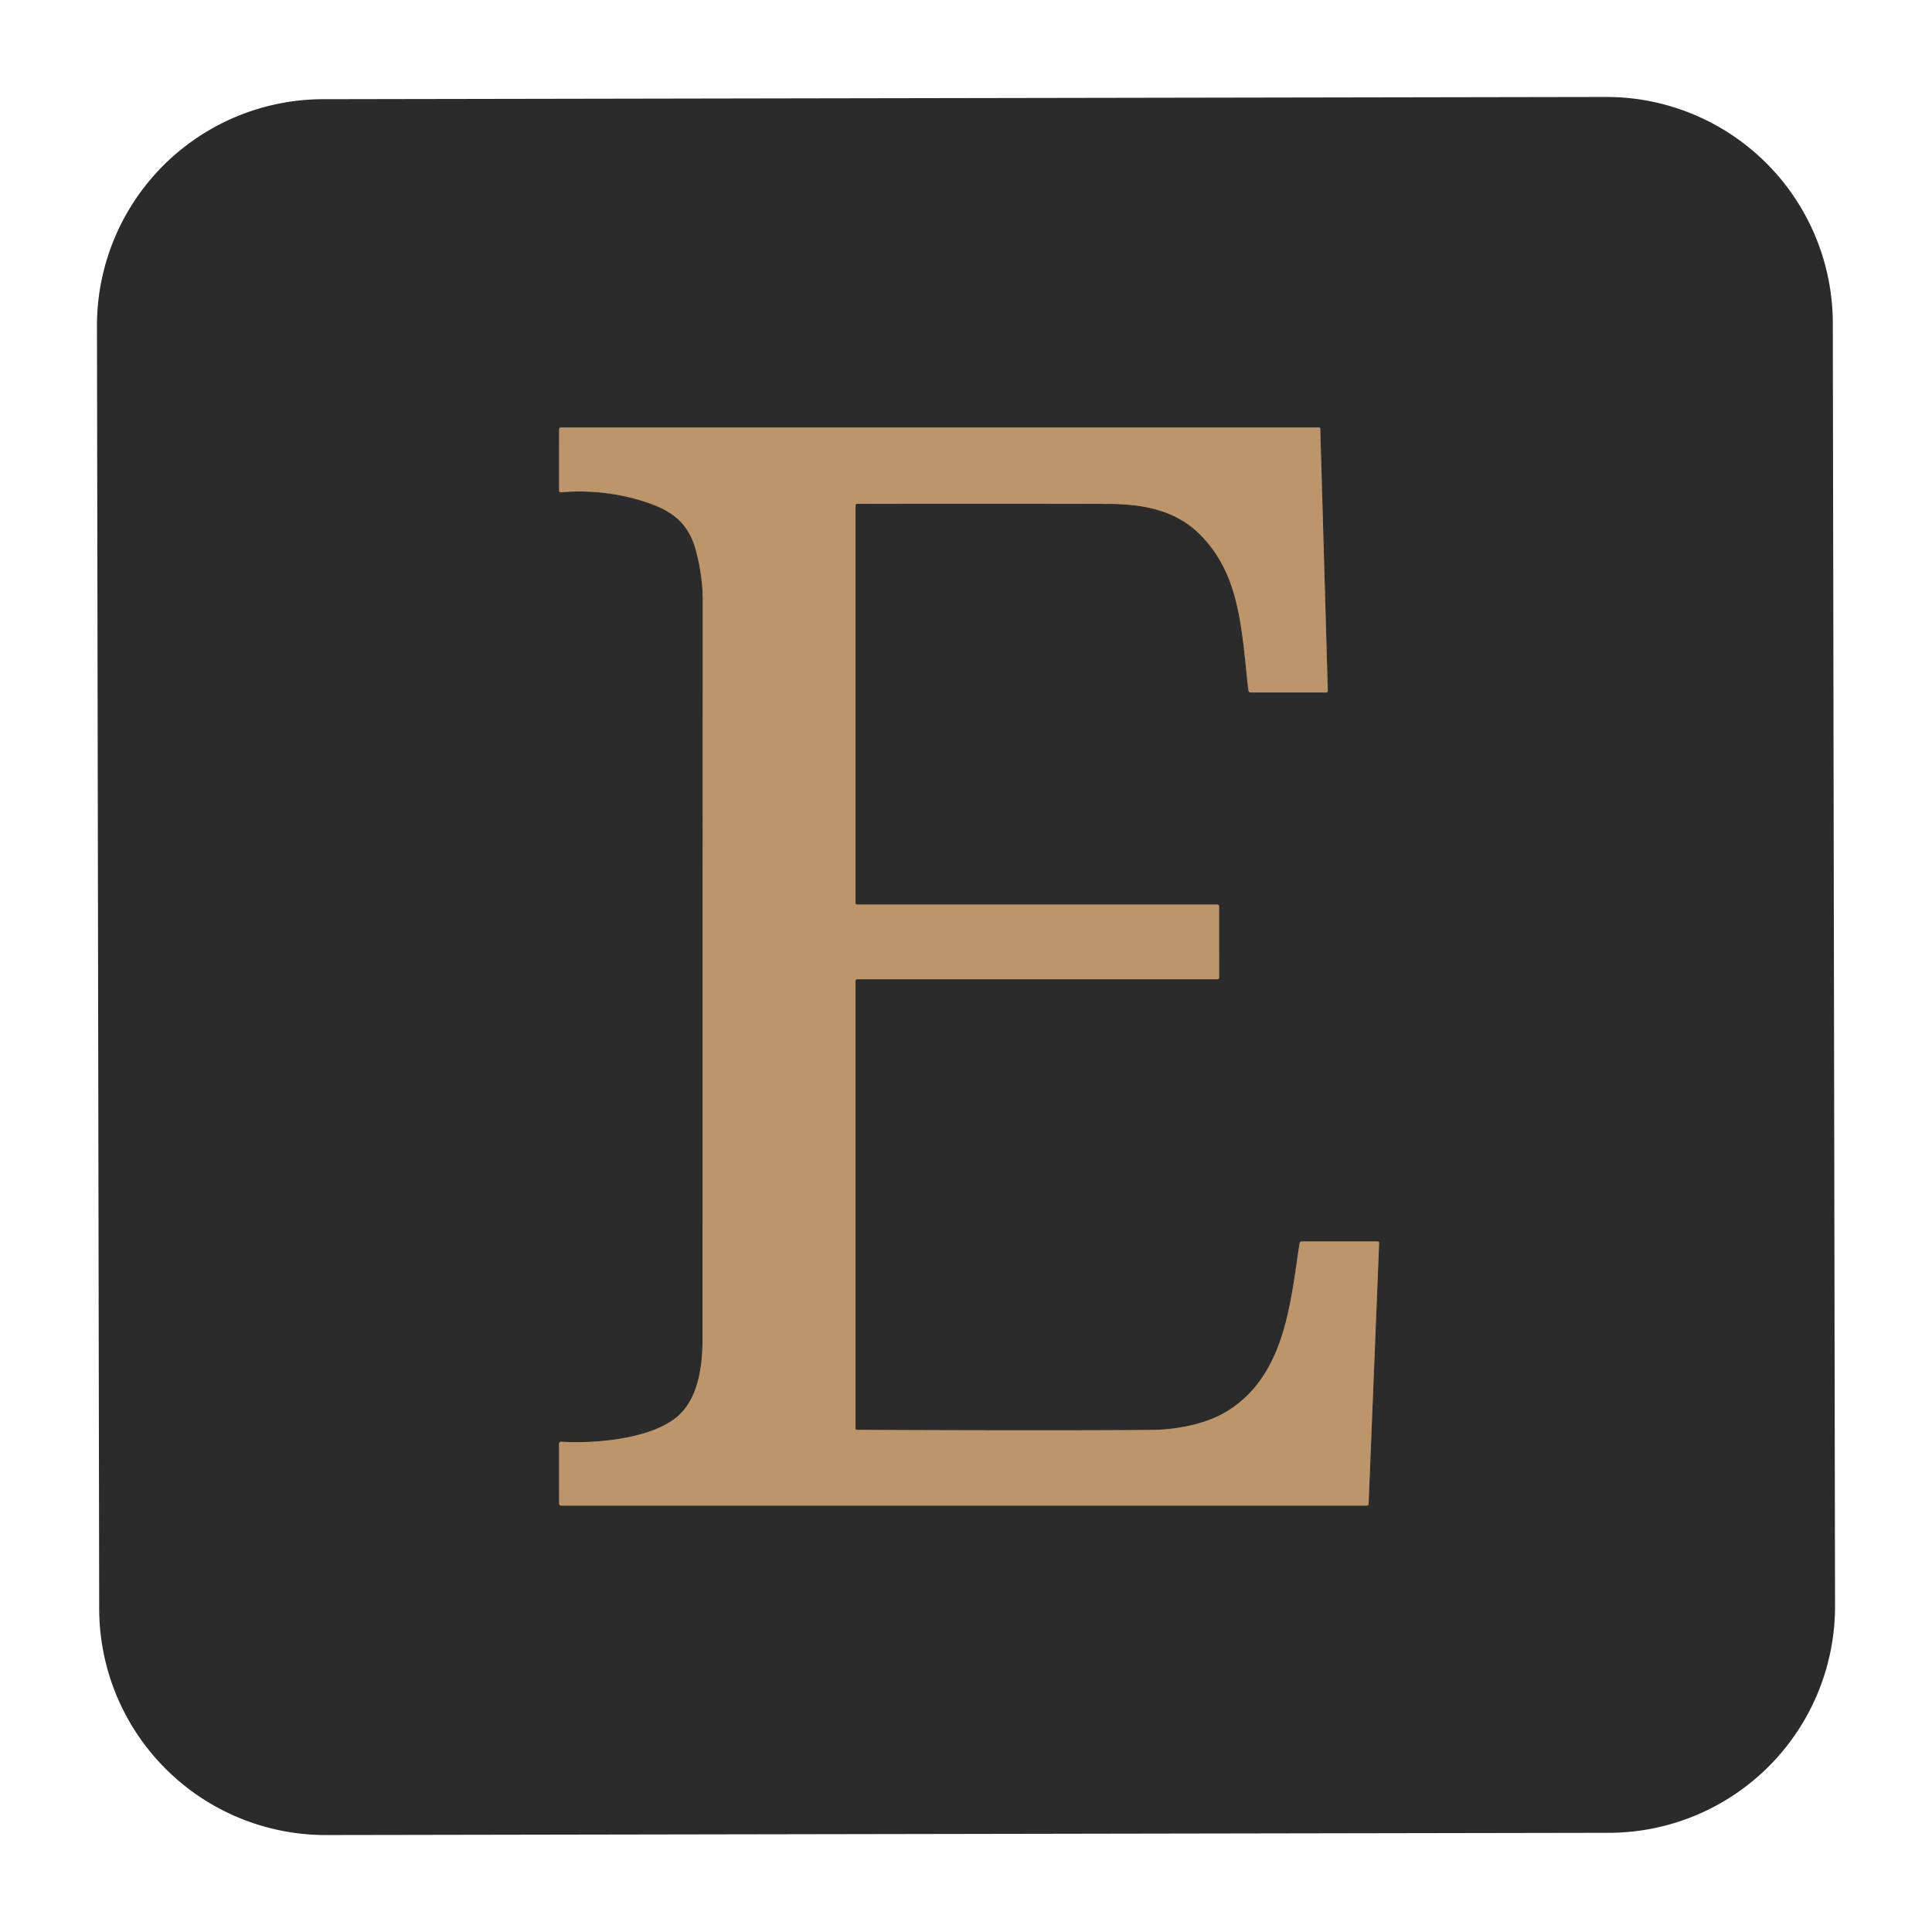 <?xml version="1.0" encoding="UTF-8" standalone="no"?>
<!DOCTYPE svg PUBLIC "-//W3C//DTD SVG 1.1//EN" "http://www.w3.org/Graphics/SVG/1.1/DTD/svg11.dtd">
<svg xmlns="http://www.w3.org/2000/svg" version="1.1" viewBox="0.00 0.00 512.00 512.00">
<path stroke="#74604b" stroke-width="2.00" fill="none" stroke-linecap="butt" vector-effect="non-scaling-stroke" d="
  M 227.23 259.51
  L 322.54 259.51
  Q 323.08 259.51 323.08 258.96
  L 323.07 240.27
  Q 323.07 239.71 322.51 239.71
  L 227.21 239.71
  Q 226.72 239.71 226.72 239.21
  L 226.72 134.02
  Q 226.72 133.53 227.21 133.53
  Q 260.48 133.46 293.75 133.54
  C 302.74 133.57 311.41 135.13 317.86 141.50
  C 328.68 152.20 329.02 166.66 330.83 182.92
  A 0.67 0.66 86.6 0 0 331.49 183.51
  L 351.47 183.51
  A 0.41 0.41 0.0 0 0 351.88 183.09
  L 349.88 113.64
  A 0.37 0.37 0.0 0 0 349.51 113.28
  L 148.76 113.28
  Q 148.17 113.28 148.17 113.87
  L 148.16 129.97
  A 0.49 0.48 -2.2 0 0 148.69 130.45
  Q 160.71 129.47 171.87 133.30
  C 178.46 135.57 182.45 138.92 184.31 145.49
  Q 186.25 152.35 186.24 159.50
  Q 186.18 257.25 186.18 355.00
  C 186.18 361.93 185.09 370.54 179.62 375.31
  C 172.62 381.41 157.57 382.62 148.73 382.07
  A 0.54 0.54 0.0 0 0 148.16 382.61
  L 148.17 398.46
  A 0.54 0.54 0.0 0 0 148.71 399.00
  L 362.21 399.00
  A 0.48 0.48 0.0 0 0 362.69 398.54
  L 365.48 329.50
  Q 365.50 329.00 365.00 329.00
  L 345.00 329.00
  Q 344.48 329.00 344.40 329.52
  C 341.98 345.08 340.66 364.23 325.46 373.83
  C 319.77 377.42 311.75 378.89 305.23 378.95
  Q 279.26 379.16 227.18 378.93
  Q 226.72 378.93 226.72 378.46
  L 226.72 260.02
  Q 226.72 259.51 227.23 259.51"
/>
<path fill="#2b2b2b" d="
  M 486.306 425.578
  A 60.03 60.03 0.0 0 1 426.381 485.713
  L 86.422 486.306
  A 60.03 60.03 0.0 0 1 26.287 426.381
  L 25.694 86.422
  A 60.03 60.03 0.0 0 1 85.619 26.287
  L 425.578 25.694
  A 60.03 60.03 0.0 0 1 485.713 85.619
  L 486.306 425.578
  Z
  M 227.23 259.51
  L 322.54 259.51
  Q 323.08 259.51 323.08 258.96
  L 323.07 240.27
  Q 323.07 239.71 322.51 239.71
  L 227.21 239.71
  Q 226.72 239.71 226.72 239.21
  L 226.72 134.02
  Q 226.72 133.53 227.21 133.53
  Q 260.48 133.46 293.75 133.54
  C 302.74 133.57 311.41 135.13 317.86 141.50
  C 328.68 152.20 329.02 166.66 330.83 182.92
  A 0.67 0.66 86.6 0 0 331.49 183.51
  L 351.47 183.51
  A 0.41 0.41 0.0 0 0 351.88 183.09
  L 349.88 113.64
  A 0.37 0.37 0.0 0 0 349.51 113.28
  L 148.76 113.28
  Q 148.17 113.28 148.17 113.87
  L 148.16 129.97
  A 0.49 0.48 -2.2 0 0 148.69 130.45
  Q 160.71 129.47 171.87 133.30
  C 178.46 135.57 182.45 138.92 184.31 145.49
  Q 186.25 152.35 186.24 159.50
  Q 186.18 257.25 186.18 355.00
  C 186.18 361.93 185.09 370.54 179.62 375.31
  C 172.62 381.41 157.57 382.62 148.73 382.07
  A 0.54 0.54 0.0 0 0 148.16 382.61
  L 148.17 398.46
  A 0.54 0.54 0.0 0 0 148.71 399.00
  L 362.21 399.00
  A 0.48 0.48 0.0 0 0 362.69 398.54
  L 365.48 329.50
  Q 365.50 329.00 365.00 329.00
  L 345.00 329.00
  Q 344.48 329.00 344.40 329.52
  C 341.98 345.08 340.66 364.23 325.46 373.83
  C 319.77 377.42 311.75 378.89 305.23 378.95
  Q 279.26 379.16 227.18 378.93
  Q 226.72 378.93 226.72 378.46
  L 226.72 260.02
  Q 226.72 259.51 227.23 259.51
  Z"
/>
<path fill="#bc956a" d="
  M 226.72 260.02
  L 226.72 378.46
  Q 226.72 378.93 227.18 378.93
  Q 279.26 379.16 305.23 378.95
  C 311.75 378.89 319.77 377.42 325.46 373.83
  C 340.66 364.23 341.98 345.08 344.40 329.52
  Q 344.48 329.00 345.00 329.00
  L 365.00 329.00
  Q 365.50 329.00 365.48 329.50
  L 362.69 398.54
  A 0.48 0.48 0.0 0 1 362.21 399.00
  L 148.71 399.00
  A 0.54 0.54 0.0 0 1 148.17 398.46
  L 148.16 382.61
  A 0.54 0.54 0.0 0 1 148.73 382.07
  C 157.57 382.62 172.62 381.41 179.62 375.31
  C 185.09 370.54 186.18 361.93 186.18 355.00
  Q 186.18 257.25 186.24 159.50
  Q 186.25 152.35 184.31 145.49
  C 182.45 138.92 178.46 135.57 171.87 133.30
  Q 160.71 129.47 148.69 130.45
  A 0.49 0.48 -2.2 0 1 148.16 129.97
  L 148.17 113.87
  Q 148.17 113.28 148.76 113.28
  L 349.51 113.28
  A 0.37 0.37 0.0 0 1 349.88 113.64
  L 351.88 183.09
  A 0.41 0.41 0.0 0 1 351.47 183.51
  L 331.49 183.51
  A 0.67 0.66 86.6 0 1 330.83 182.92
  C 329.02 166.66 328.68 152.20 317.86 141.50
  C 311.41 135.13 302.74 133.57 293.75 133.54
  Q 260.48 133.46 227.21 133.53
  Q 226.72 133.53 226.72 134.02
  L 226.72 239.21
  Q 226.72 239.71 227.21 239.71
  L 322.51 239.71
  Q 323.07 239.71 323.07 240.27
  L 323.08 258.96
  Q 323.08 259.51 322.54 259.51
  L 227.23 259.51
  Q 226.72 259.51 226.72 260.02
  Z"
/>
</svg>
